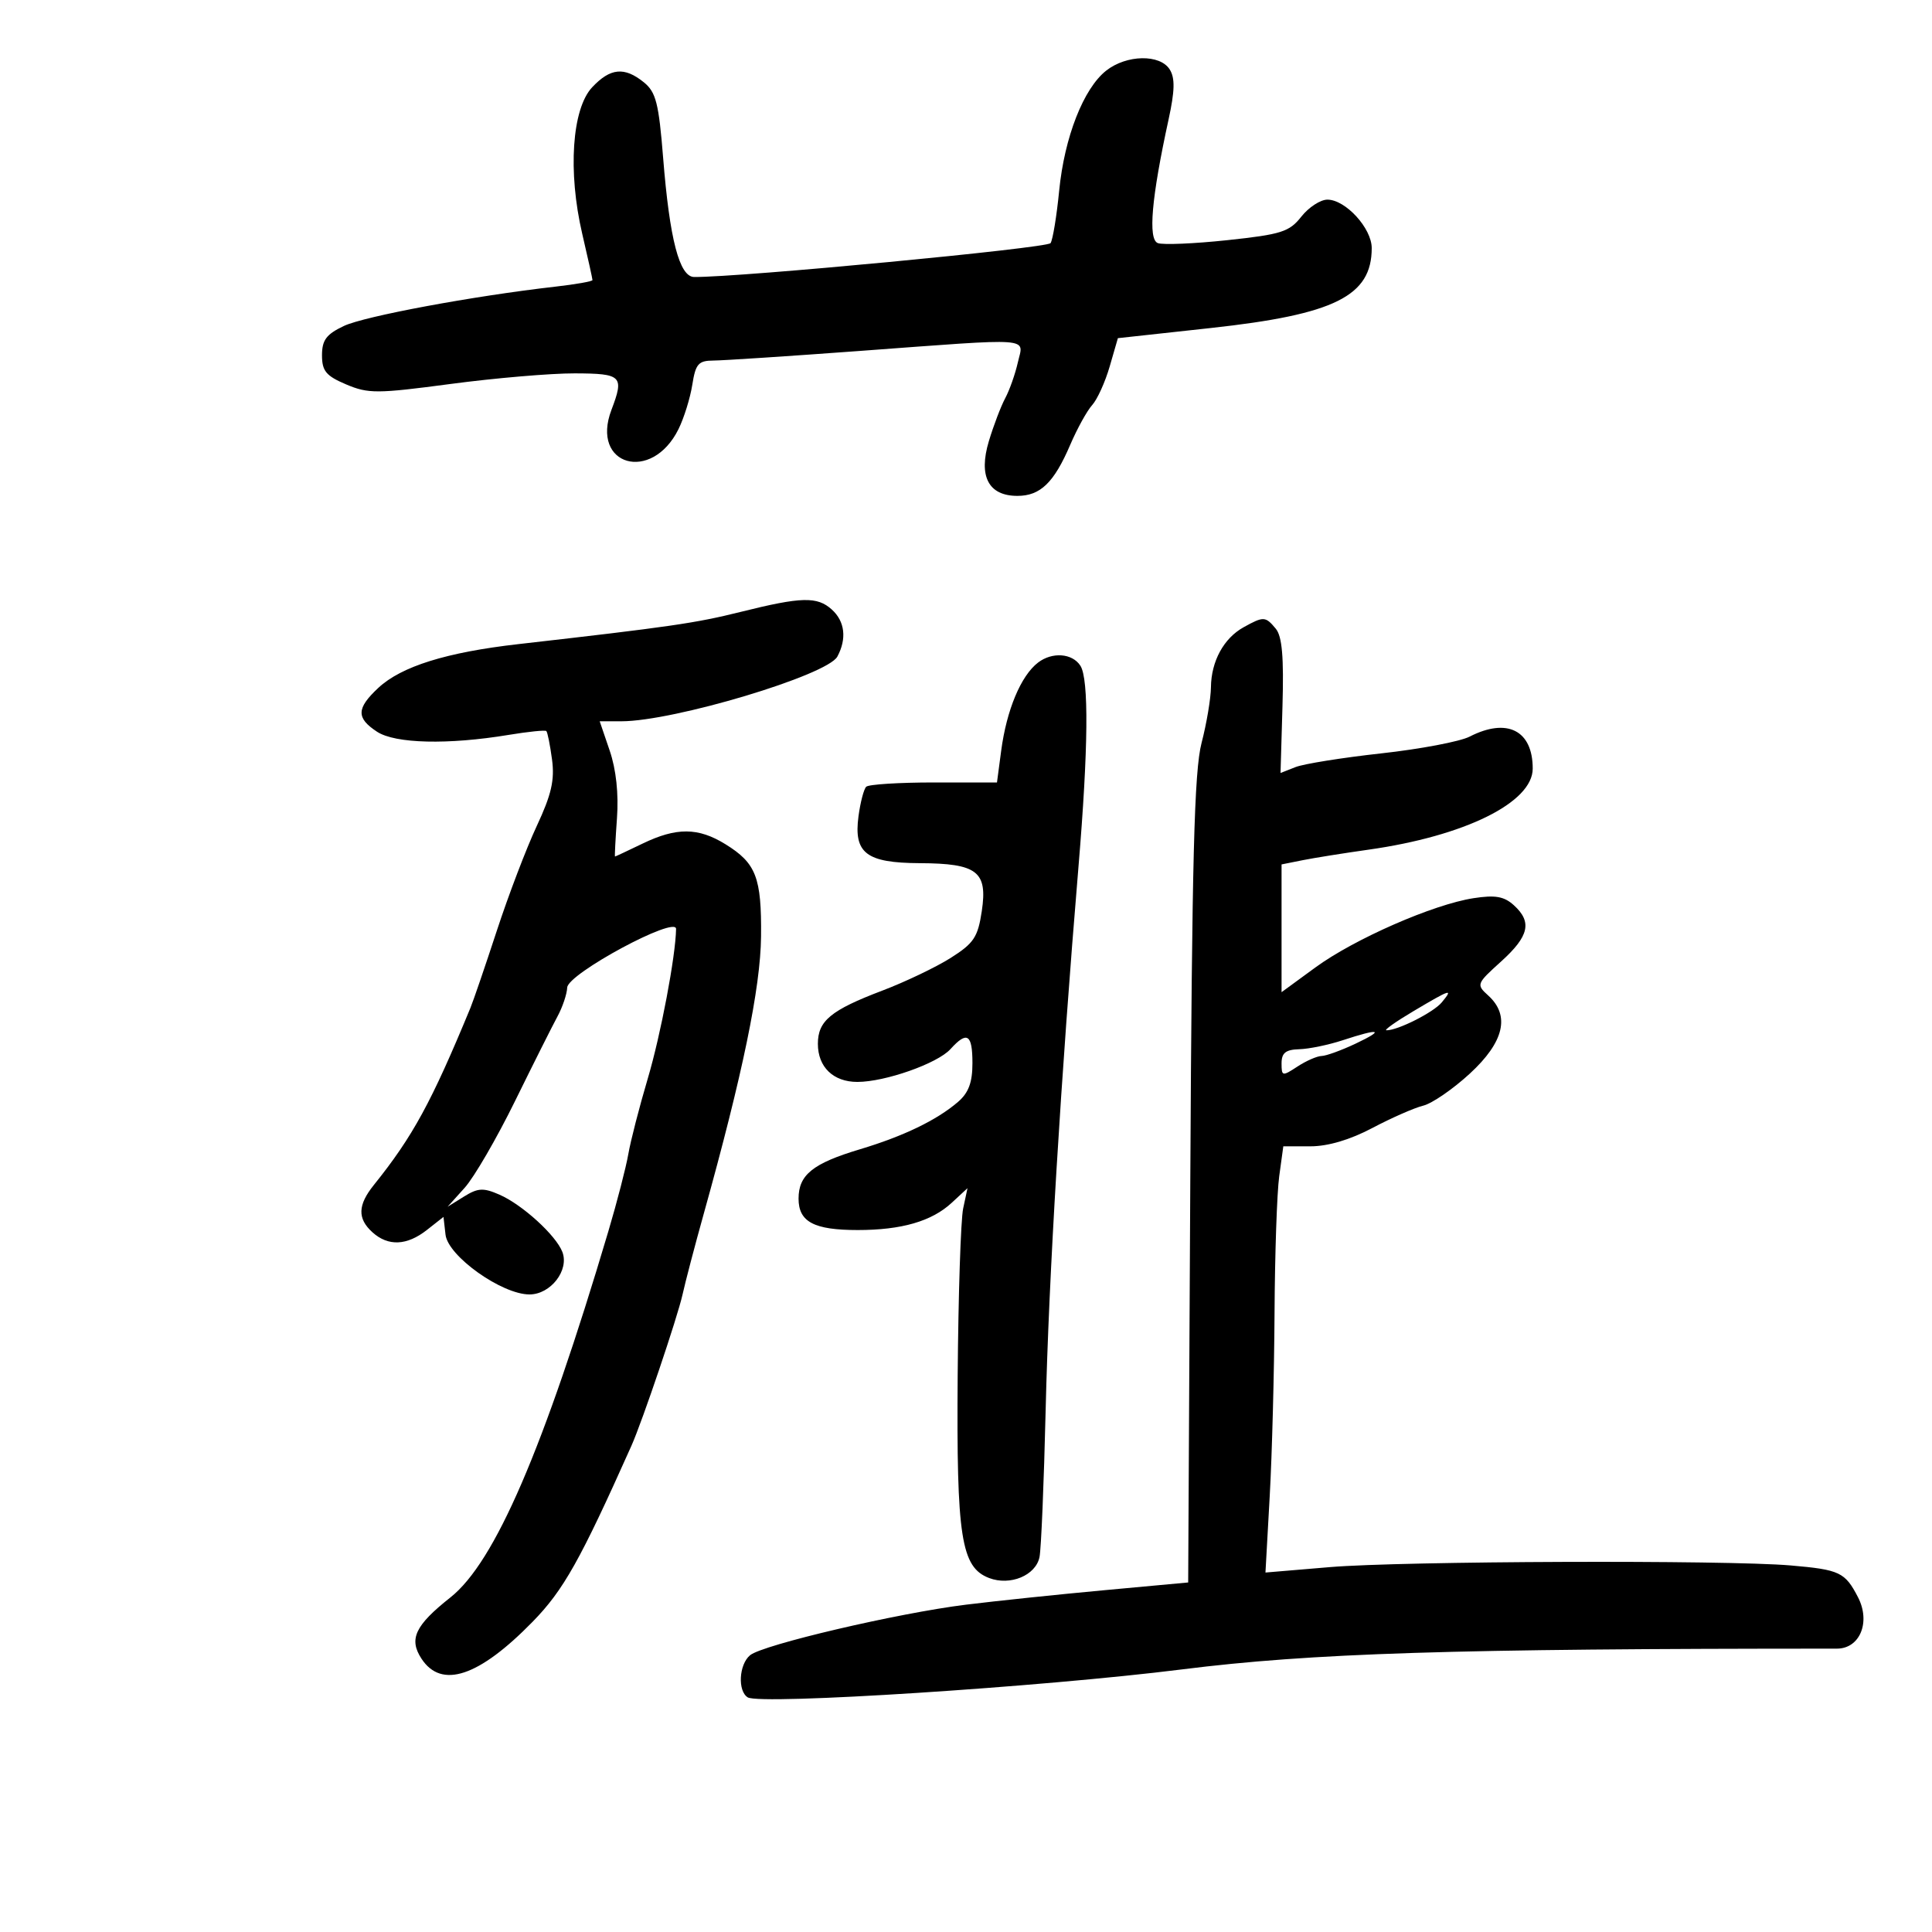 <svg xmlns="http://www.w3.org/2000/svg" width="300" height="300" viewBox="0 0 300 300" version="1.1">
	<path d="M 171.774 10.963 C 168.244 13.740, 165.283 21.302, 164.465 29.631 C 164.080 33.553, 163.480 37.207, 163.133 37.751 C 162.634 38.531, 114.972 43.062, 107.789 43.012 C 105.500 42.996, 103.978 37.156, 102.973 24.532 C 102.295 16.016, 101.859 14.305, 99.979 12.782 C 96.960 10.337, 94.775 10.546, 91.954 13.549 C 88.815 16.890, 88.154 26.641, 90.410 36.312 C 91.285 40.059, 92 43.289, 92 43.490 C 92 43.691, 89.412 44.150, 86.250 44.509 C 73.513 45.956, 56.584 49.103, 53.390 50.619 C 50.671 51.909, 50 52.810, 50 55.165 C 50 57.610, 50.629 58.368, 53.750 59.691 C 57.186 61.147, 58.545 61.141, 70 59.617 C 76.875 58.703, 85.537 57.965, 89.250 57.977 C 96.570 58.002, 96.947 58.378, 94.945 63.646 C 91.650 72.311, 101.201 75.048, 105.360 66.631 C 106.211 64.909, 107.173 61.813, 107.499 59.750 C 108.013 56.492, 108.445 55.998, 110.795 55.986 C 112.283 55.978, 122.500 55.307, 133.500 54.494 C 160.942 52.466, 158.943 52.321, 158.051 56.274 C 157.645 58.074, 156.764 60.573, 156.092 61.828 C 155.421 63.082, 154.278 66.083, 153.551 68.496 C 151.906 73.963, 153.490 77, 157.985 77 C 161.544 77, 163.665 74.947, 166.187 69.063 C 167.263 66.553, 168.795 63.779, 169.592 62.899 C 170.389 62.018, 171.613 59.320, 172.313 56.904 L 173.585 52.510 188.043 50.930 C 207.251 48.831, 213 45.972, 213 38.520 C 213 35.443, 208.934 31, 206.118 31 C 205.033 31, 203.209 32.191, 202.064 33.646 C 200.210 36.003, 198.955 36.401, 190.593 37.292 C 185.428 37.842, 180.564 38.047, 179.783 37.747 C 178.241 37.155, 178.801 30.729, 181.458 18.542 C 182.426 14.100, 182.472 12.127, 181.638 10.792 C 180.135 8.385, 174.936 8.476, 171.774 10.963 M 115 95.018 C 108.002 96.763, 104.048 97.336, 80.500 100.018 C 69.326 101.291, 62.323 103.478, 58.750 106.810 C 55.336 109.994, 55.291 111.490, 58.548 113.624 C 61.375 115.476, 69.569 115.671, 79 114.111 C 82.025 113.611, 84.650 113.344, 84.834 113.518 C 85.018 113.692, 85.415 115.676, 85.717 117.926 C 86.146 121.127, 85.630 123.377, 83.348 128.259 C 81.743 131.692, 78.955 139, 77.153 144.500 C 75.350 150, 73.504 155.400, 73.049 156.500 C 66.986 171.180, 64.092 176.486, 58.054 184 C 55.544 187.122, 55.480 189.220, 57.829 191.345 C 60.273 193.557, 63.181 193.432, 66.297 190.981 L 68.864 188.962 69.182 191.724 C 69.566 195.055, 77.919 201, 82.216 201 C 85.505 201, 88.414 197.243, 87.325 194.404 C 86.332 191.816, 81.109 187.060, 77.552 185.504 C 75.051 184.410, 74.216 184.454, 72.052 185.799 L 69.500 187.384 72.151 184.442 C 73.610 182.824, 77.124 176.775, 79.961 171 C 82.797 165.225, 85.767 159.306, 86.559 157.846 C 87.352 156.386, 88.034 154.361, 88.076 153.346 C 88.164 151.190, 105.014 142.120, 104.980 144.246 C 104.913 148.477, 102.606 160.668, 100.579 167.500 C 99.273 171.900, 97.917 177.168, 97.565 179.207 C 97.213 181.246, 95.816 186.646, 94.461 191.207 C 84.389 225.092, 76.846 242.578, 69.941 248.047 C 64.449 252.396, 63.451 254.513, 65.452 257.567 C 68.553 262.300, 74.360 260.369, 82.704 251.827 C 87.503 246.915, 90.089 242.308, 98.046 224.500 C 99.736 220.717, 105.218 204.496, 105.988 201 C 106.412 199.075, 107.888 193.450, 109.270 188.500 C 115.315 166.836, 118.096 153.382, 118.175 145.422 C 118.265 136.242, 117.414 134.037, 112.645 131.089 C 108.410 128.472, 105.044 128.449, 99.764 131 C 97.487 132.100, 95.568 133, 95.498 133 C 95.429 133, 95.566 130.329, 95.802 127.063 C 96.077 123.260, 95.673 119.487, 94.676 116.563 L 93.121 112 96.499 112 C 104.625 112, 128.474 104.851, 130.027 101.950 C 131.511 99.177, 131.195 96.487, 129.171 94.655 C 126.894 92.594, 124.471 92.656, 115 95.018 M 193.110 97.396 C 190.024 99.106, 188.080 102.671, 188.035 106.701 C 188.016 108.462, 187.360 112.359, 186.578 115.363 C 185.441 119.729, 185.090 133.332, 184.828 183.274 L 184.500 245.725 171.500 246.924 C 164.350 247.582, 154.675 248.595, 150 249.173 C 139.395 250.485, 118.437 255.393, 116.470 257.025 C 114.742 258.459, 114.515 262.582, 116.111 263.568 C 118.061 264.774, 161.760 261.960, 183.500 259.229 C 203.682 256.693, 225.517 256, 285.228 256 C 288.810 256, 290.504 251.875, 288.508 248.015 C 286.498 244.129, 285.669 243.737, 278.060 243.082 C 267.983 242.214, 217.740 242.396, 206.500 243.341 L 196.500 244.182 197.160 232.341 C 197.524 225.828, 197.861 213.025, 197.910 203.890 C 197.960 194.754, 198.286 185.191, 198.636 182.640 L 199.272 178 203.495 178 C 206.211 178, 209.643 176.983, 213.109 175.149 C 216.074 173.582, 219.625 172.022, 221 171.685 C 222.375 171.347, 225.637 169.101, 228.250 166.694 C 233.562 161.800, 234.524 157.689, 231.084 154.576 C 229.215 152.884, 229.263 152.758, 233.084 149.305 C 237.442 145.368, 237.941 143.162, 235.062 140.557 C 233.550 139.188, 232.179 138.949, 228.812 139.469 C 222.550 140.436, 210.312 145.796, 204.250 150.227 L 199 154.065 199 144.146 L 199 134.227 202.250 133.576 C 204.037 133.218, 208.650 132.480, 212.500 131.937 C 227.435 129.831, 238 124.615, 238 119.348 C 238 113.409, 234.028 111.397, 228.200 114.384 C 226.715 115.146, 220.550 116.315, 214.500 116.982 C 208.450 117.649, 202.451 118.608, 201.170 119.113 L 198.840 120.030 199.143 109.637 C 199.365 102.027, 199.086 98.809, 198.101 97.622 C 196.500 95.693, 196.206 95.680, 193.110 97.396 M 161.189 102.883 C 158.526 104.923, 156.302 110.243, 155.462 116.582 L 154.810 121.500 144.990 121.500 C 139.590 121.500, 134.870 121.800, 134.502 122.167 C 134.133 122.534, 133.596 124.591, 133.308 126.738 C 132.537 132.486, 134.502 133.992, 142.821 134.032 C 151.758 134.074, 153.374 135.324, 152.451 141.480 C 151.844 145.524, 151.215 146.471, 147.627 148.742 C 145.357 150.178, 140.575 152.465, 137 153.823 C 129.003 156.862, 127 158.516, 127 162.084 C 127 165.692, 129.393 168, 133.134 168 C 137.441 168, 145.566 165.137, 147.583 162.909 C 150.175 160.044, 151 160.570, 151 165.090 C 151 168.091, 150.401 169.694, 148.750 171.112 C 145.456 173.942, 140.297 176.431, 133.500 178.469 C 126.209 180.655, 124 182.434, 124 186.120 C 124 189.733, 126.387 191, 133.191 191 C 139.992 191, 144.678 189.642, 147.777 186.774 L 150.233 184.500 149.559 187.652 C 149.188 189.385, 148.804 201.085, 148.707 213.652 C 148.512 238.729, 149.237 243.379, 153.598 245.037 C 156.867 246.280, 160.829 244.632, 161.414 241.785 C 161.672 240.528, 162.101 230.275, 162.367 219 C 162.854 198.305, 164.712 167.555, 167.472 134.500 C 168.993 116.288, 169.094 105.432, 167.761 103.371 C 166.506 101.429, 163.388 101.198, 161.189 102.883 M 219.500 157 C 216.750 158.631, 214.852 159.974, 215.282 159.983 C 217.005 160.021, 222.583 157.210, 223.872 155.655 C 225.720 153.427, 225.312 153.552, 219.500 157 M 208.500 161.528 C 206.300 162.253, 203.262 162.881, 201.750 162.923 C 199.641 162.982, 199 163.493, 199 165.115 C 199 167.133, 199.113 167.156, 201.465 165.615 C 202.820 164.727, 204.508 163.988, 205.215 163.974 C 205.922 163.959, 208.300 163.096, 210.500 162.055 C 215.130 159.864, 214.251 159.632, 208.500 161.528" stroke="none" fill="black" fill-rule="evenodd"/>
</svg>